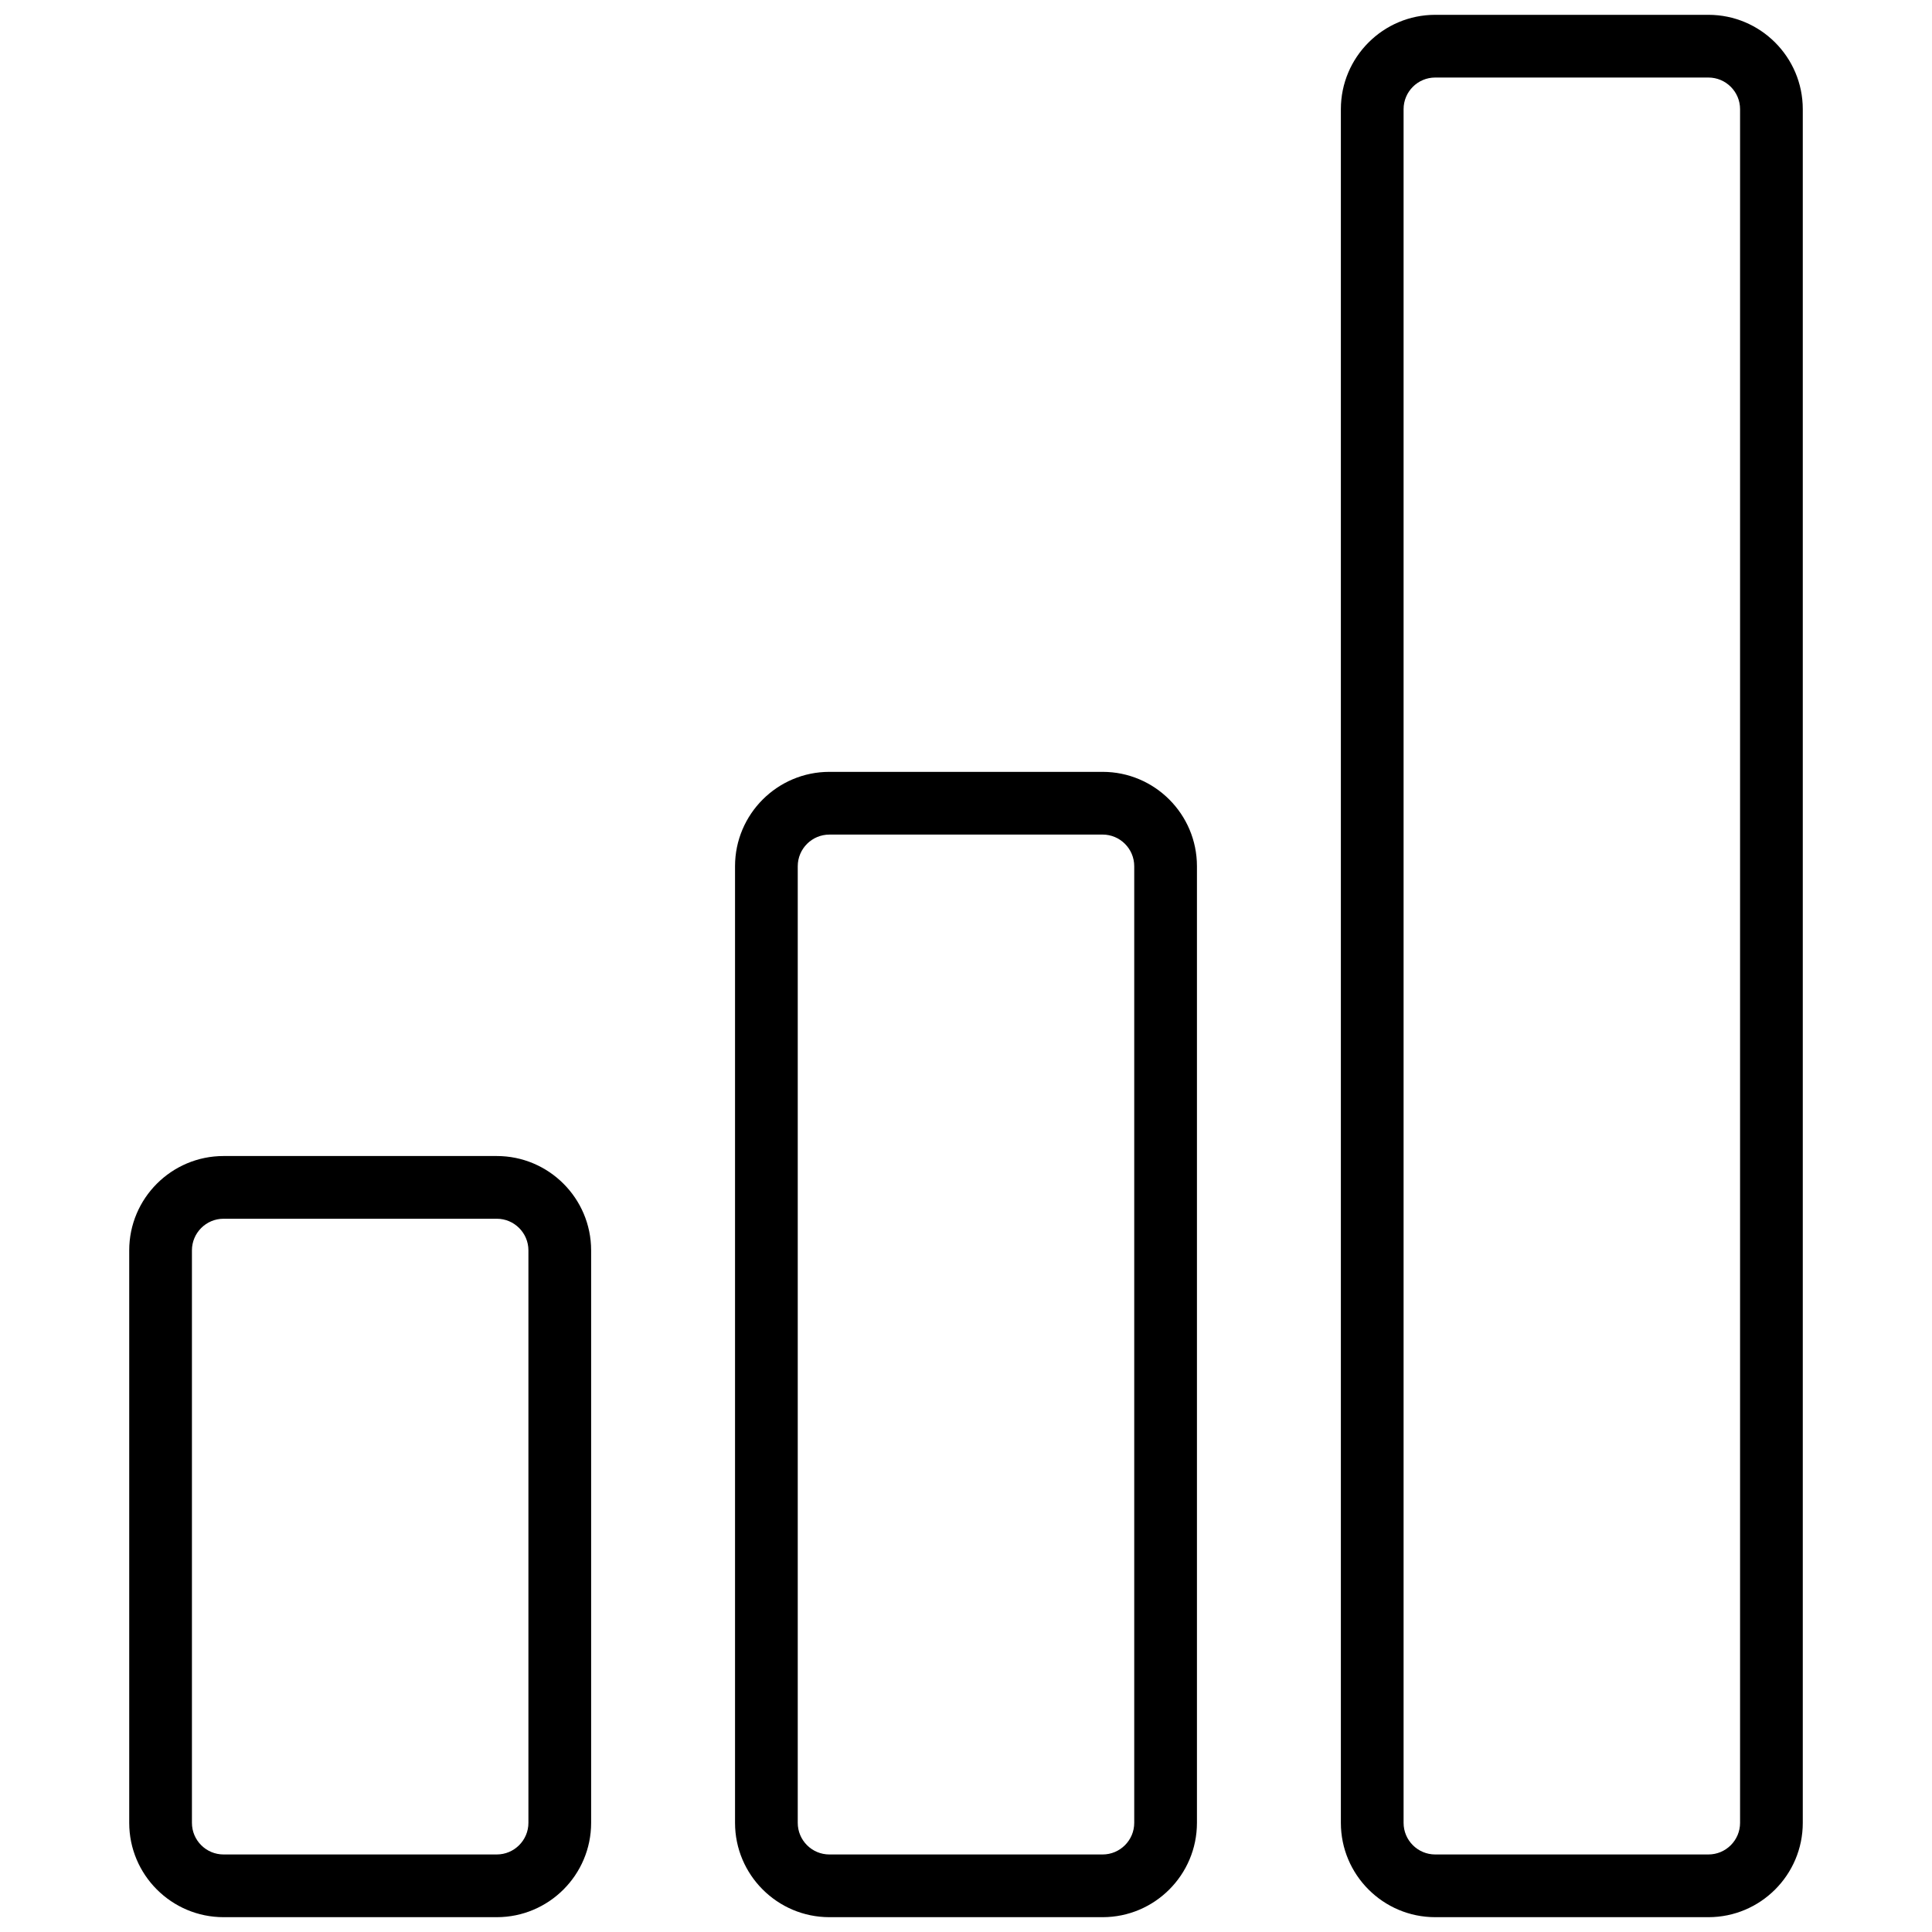 <svg xmlns="http://www.w3.org/2000/svg" xmlns:xlink="http://www.w3.org/1999/xlink" version="1.1" width="256" height="256" viewBox="0 0 256 256" xml:space="preserve">
<desc>Created with Fabric.js 1.7.22</desc>
<defs>
</defs>
<g transform="translate(128 128) scale(0.72 0.72)" style="">
	<g style="stroke: none; stroke-width: 0; stroke-dasharray: none; stroke-linecap: butt; stroke-linejoin: miter; stroke-miterlimit: 10; fill: none; fill-rule: nonzero; opacity: 1;" transform="translate(-175.05 -175.05) scale(3.89 3.89)" >
	<path d="M 22.801 90 H 9.875 c -2.461 0 -4.463 -2.002 -4.463 -4.463 V 58.453 c 0 -2.461 2.002 -4.463 4.463 -4.463 h 12.926 c 2.461 0 4.464 2.002 4.464 4.463 v 27.084 C 27.265 87.998 25.263 90 22.801 90 z M 9.875 56.957 c -0.825 0 -1.496 0.671 -1.496 1.496 v 27.084 c 0 0.825 0.671 1.496 1.496 1.496 h 12.926 c 0.825 0 1.497 -0.671 1.497 -1.496 V 58.453 c 0 -0.825 -0.671 -1.496 -1.497 -1.496 H 9.875 z" style="stroke: none; stroke-width: 1; stroke-dasharray: none; stroke-linecap: butt; stroke-linejoin: miter; stroke-miterlimit: 10; fill: rgb(0,0,0); fill-rule: nonzero; opacity: 1;" transform=" matrix(1 0 0 1 0 0) " stroke-linecap="round" />
	<path d="M 51.463 90 H 38.537 c -2.461 0 -4.464 -2.002 -4.464 -4.463 V 40.279 c 0 -2.461 2.002 -4.464 4.464 -4.464 h 12.926 c 2.461 0 4.463 2.002 4.463 4.464 v 45.257 C 55.926 87.998 53.924 90 51.463 90 z M 38.537 38.783 c -0.825 0 -1.497 0.671 -1.497 1.497 v 45.257 c 0 0.825 0.671 1.496 1.497 1.496 h 12.926 c 0.825 0 1.496 -0.671 1.496 -1.496 V 40.279 c 0 -0.825 -0.671 -1.497 -1.496 -1.497 H 38.537 z" style="stroke: none; stroke-width: 1; stroke-dasharray: none; stroke-linecap: butt; stroke-linejoin: miter; stroke-miterlimit: 10; fill: rgb(0,0,0); fill-rule: nonzero; opacity: 1;" transform=" matrix(1 0 0 1 0 0) " stroke-linecap="round" />
	<path d="M 80.124 90 H 67.198 c -2.461 0 -4.463 -2.002 -4.463 -4.463 V 4.464 C 62.735 2.002 64.737 0 67.198 0 h 12.926 c 2.462 0 4.464 2.002 4.464 4.464 v 81.073 C 84.588 87.998 82.586 90 80.124 90 z M 67.198 2.967 c -0.825 0 -1.496 0.671 -1.496 1.497 v 81.073 c 0 0.825 0.671 1.496 1.496 1.496 h 12.926 c 0.826 0 1.497 -0.671 1.497 -1.496 V 4.464 c 0 -0.825 -0.671 -1.497 -1.497 -1.497 H 67.198 z" style="stroke: none; stroke-width: 1; stroke-dasharray: none; stroke-linecap: butt; stroke-linejoin: miter; stroke-miterlimit: 10; fill: rgb(0,0,0); fill-rule: nonzero; opacity: 1;" transform=" matrix(1 0 0 1 0 0) " stroke-linecap="round" />
</g>
</g>
</svg>